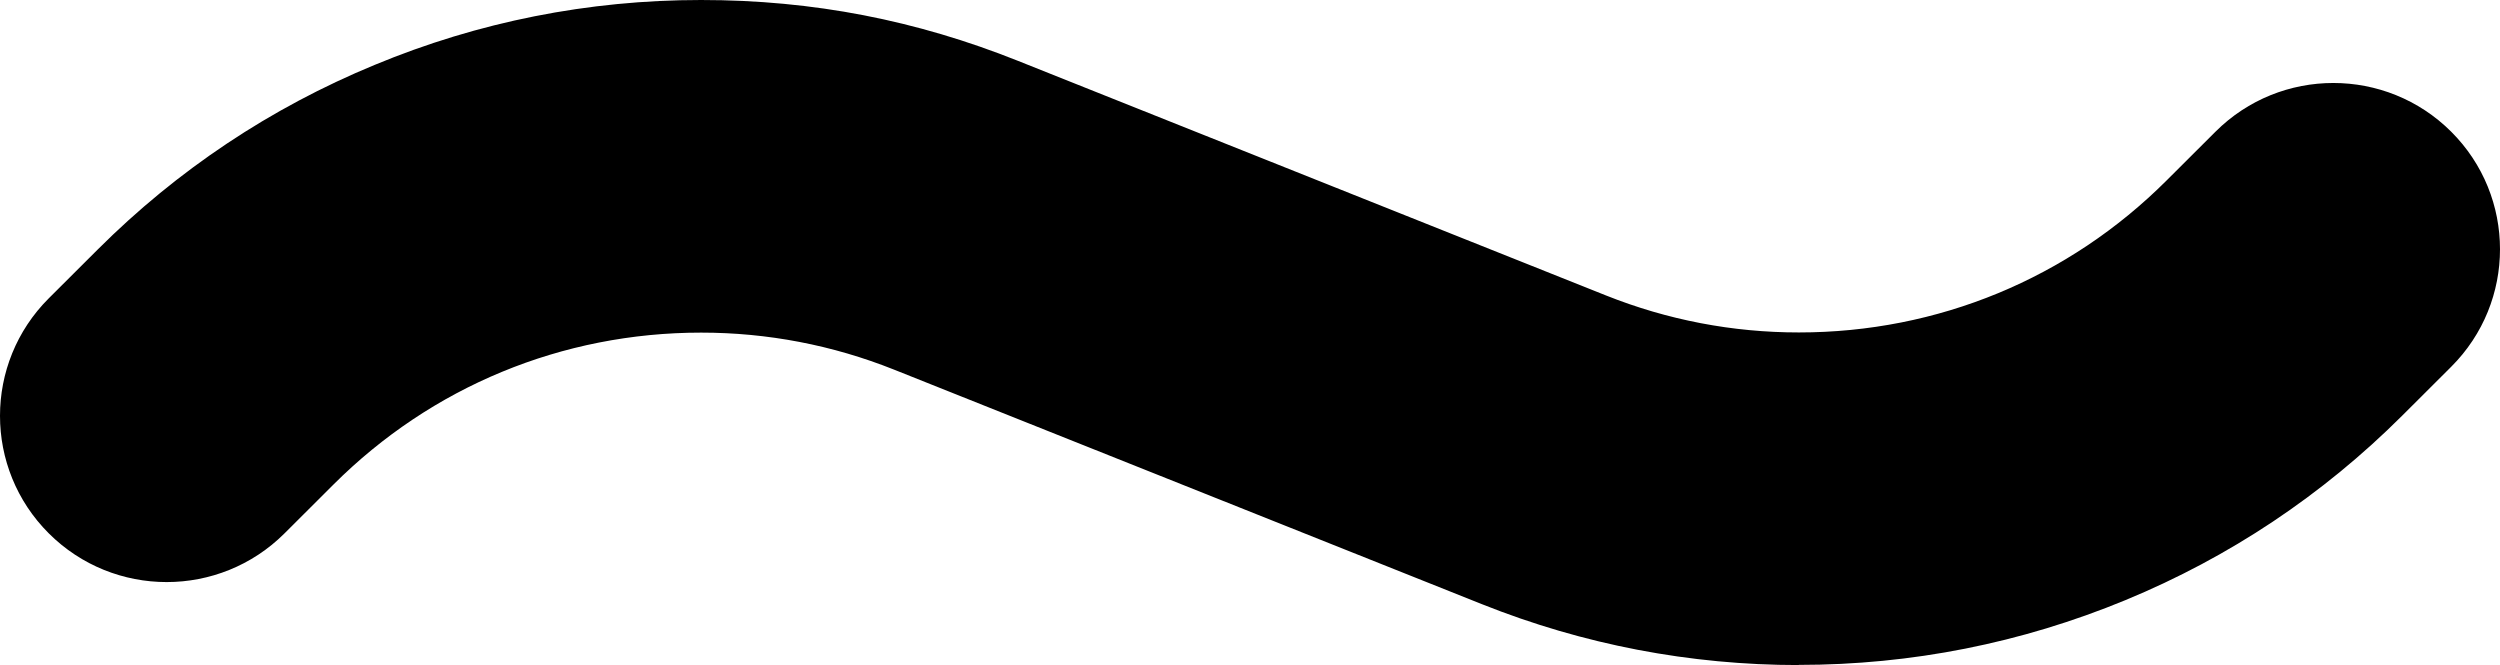<svg width="624" height="166" viewBox="0 0 624 166" fill="none" xmlns="http://www.w3.org/2000/svg">
<path d="M449.021 166C421.812 166 395.186 160.896 369.912 150.811L223.197 92.275C207.804 86.133 191.579 83.021 175 83.021C140.323 83.021 107.727 96.487 83.222 120.952L71.012 133.132C54.766 149.338 28.431 149.338 12.185 133.132C-4.062 116.926 -4.062 90.657 12.185 74.451L24.395 62.271C44.282 42.434 67.517 26.933 93.499 16.206C119.438 5.436 146.876 0 174.979 0C203.082 0 228.814 5.104 254.088 15.189L400.803 73.725C416.196 79.867 432.421 82.979 449 82.979C483.677 82.979 516.273 69.513 540.777 45.048L552.988 32.868C569.234 16.662 595.569 16.662 611.815 32.868C628.062 49.074 628.062 75.343 611.815 91.549L599.605 103.729C579.718 123.566 556.483 139.067 530.501 149.794C504.52 160.522 477.103 165.959 448.979 165.959L449.021 166Z" fill="black"/>
</svg>
